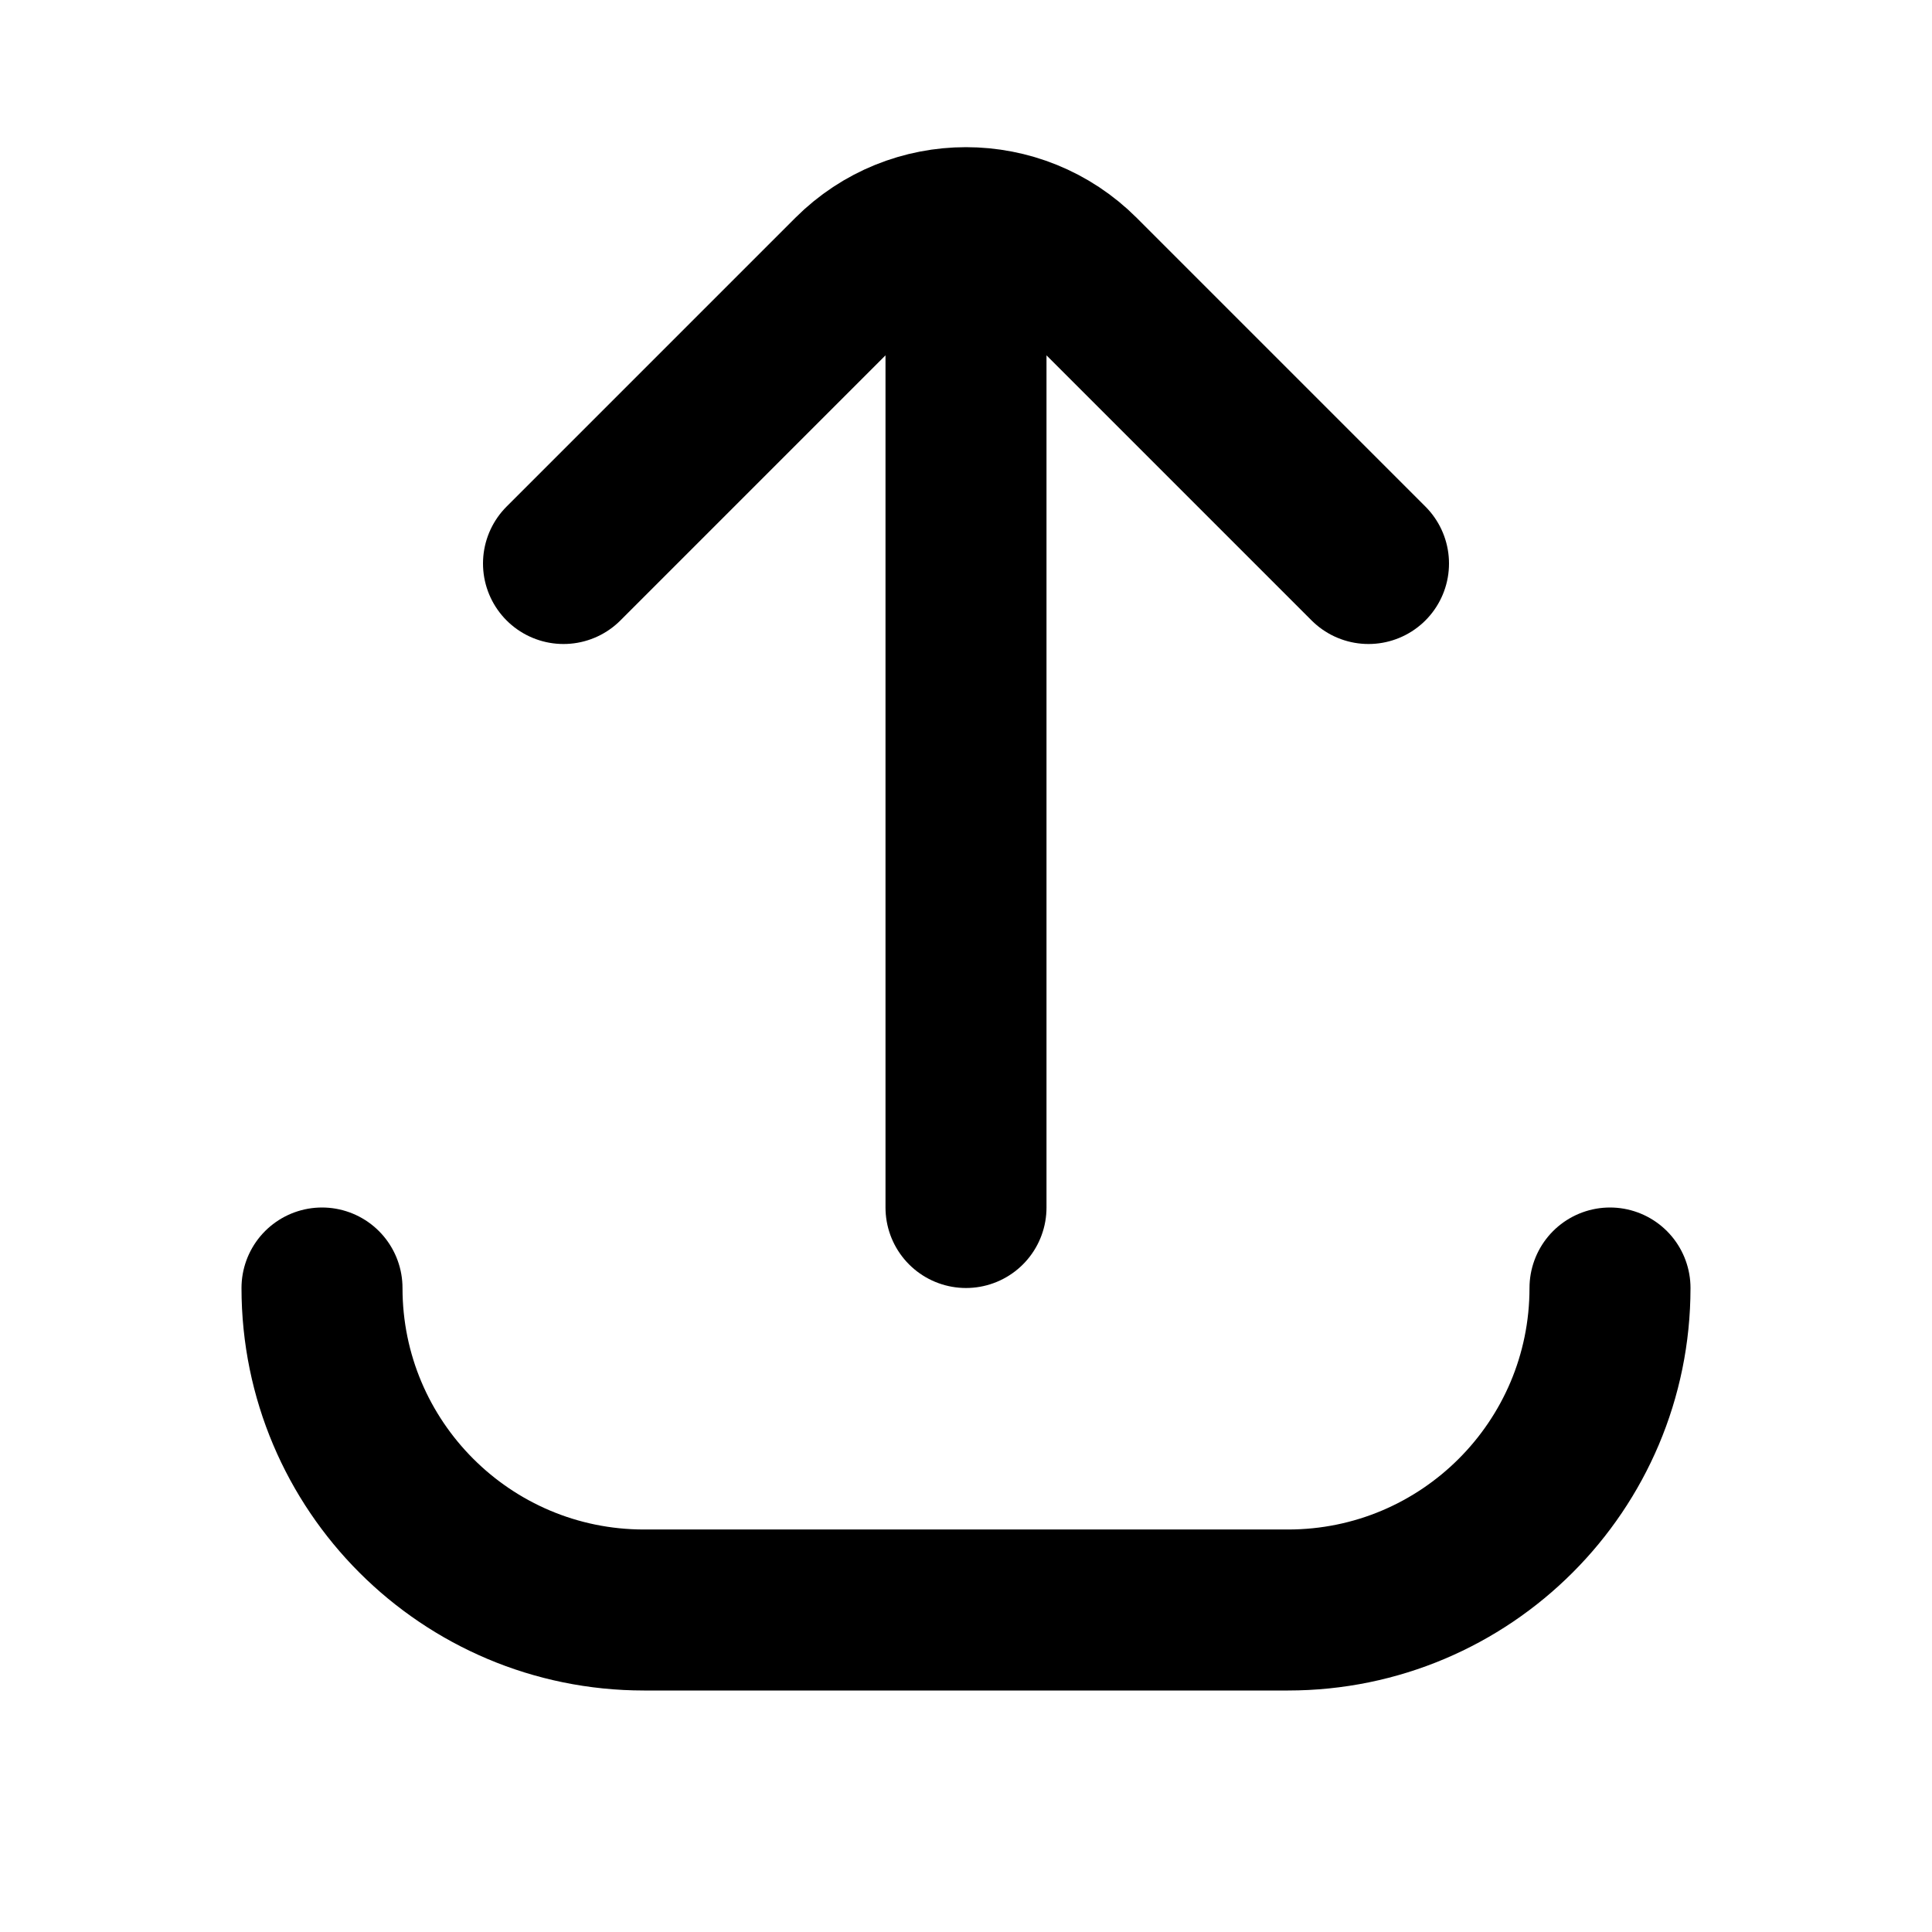 <svg width="24" height="24" viewBox="0 0 24 24" fill="none" xmlns="http://www.w3.org/2000/svg">
<path d="M4 16V16C4 18.209 5.791 20 8 20H16C18.209 20 20 18.209 20 16V16" stroke="black" stroke-width="2" stroke-linecap="round"/>
<path d="M12 15L12 4M17 7L13.414 3.414C12.633 2.633 11.367 2.633 10.586 3.414L7 7" stroke="black" stroke-width="2" stroke-linecap="round" stroke-linejoin="round"/>
</svg>
